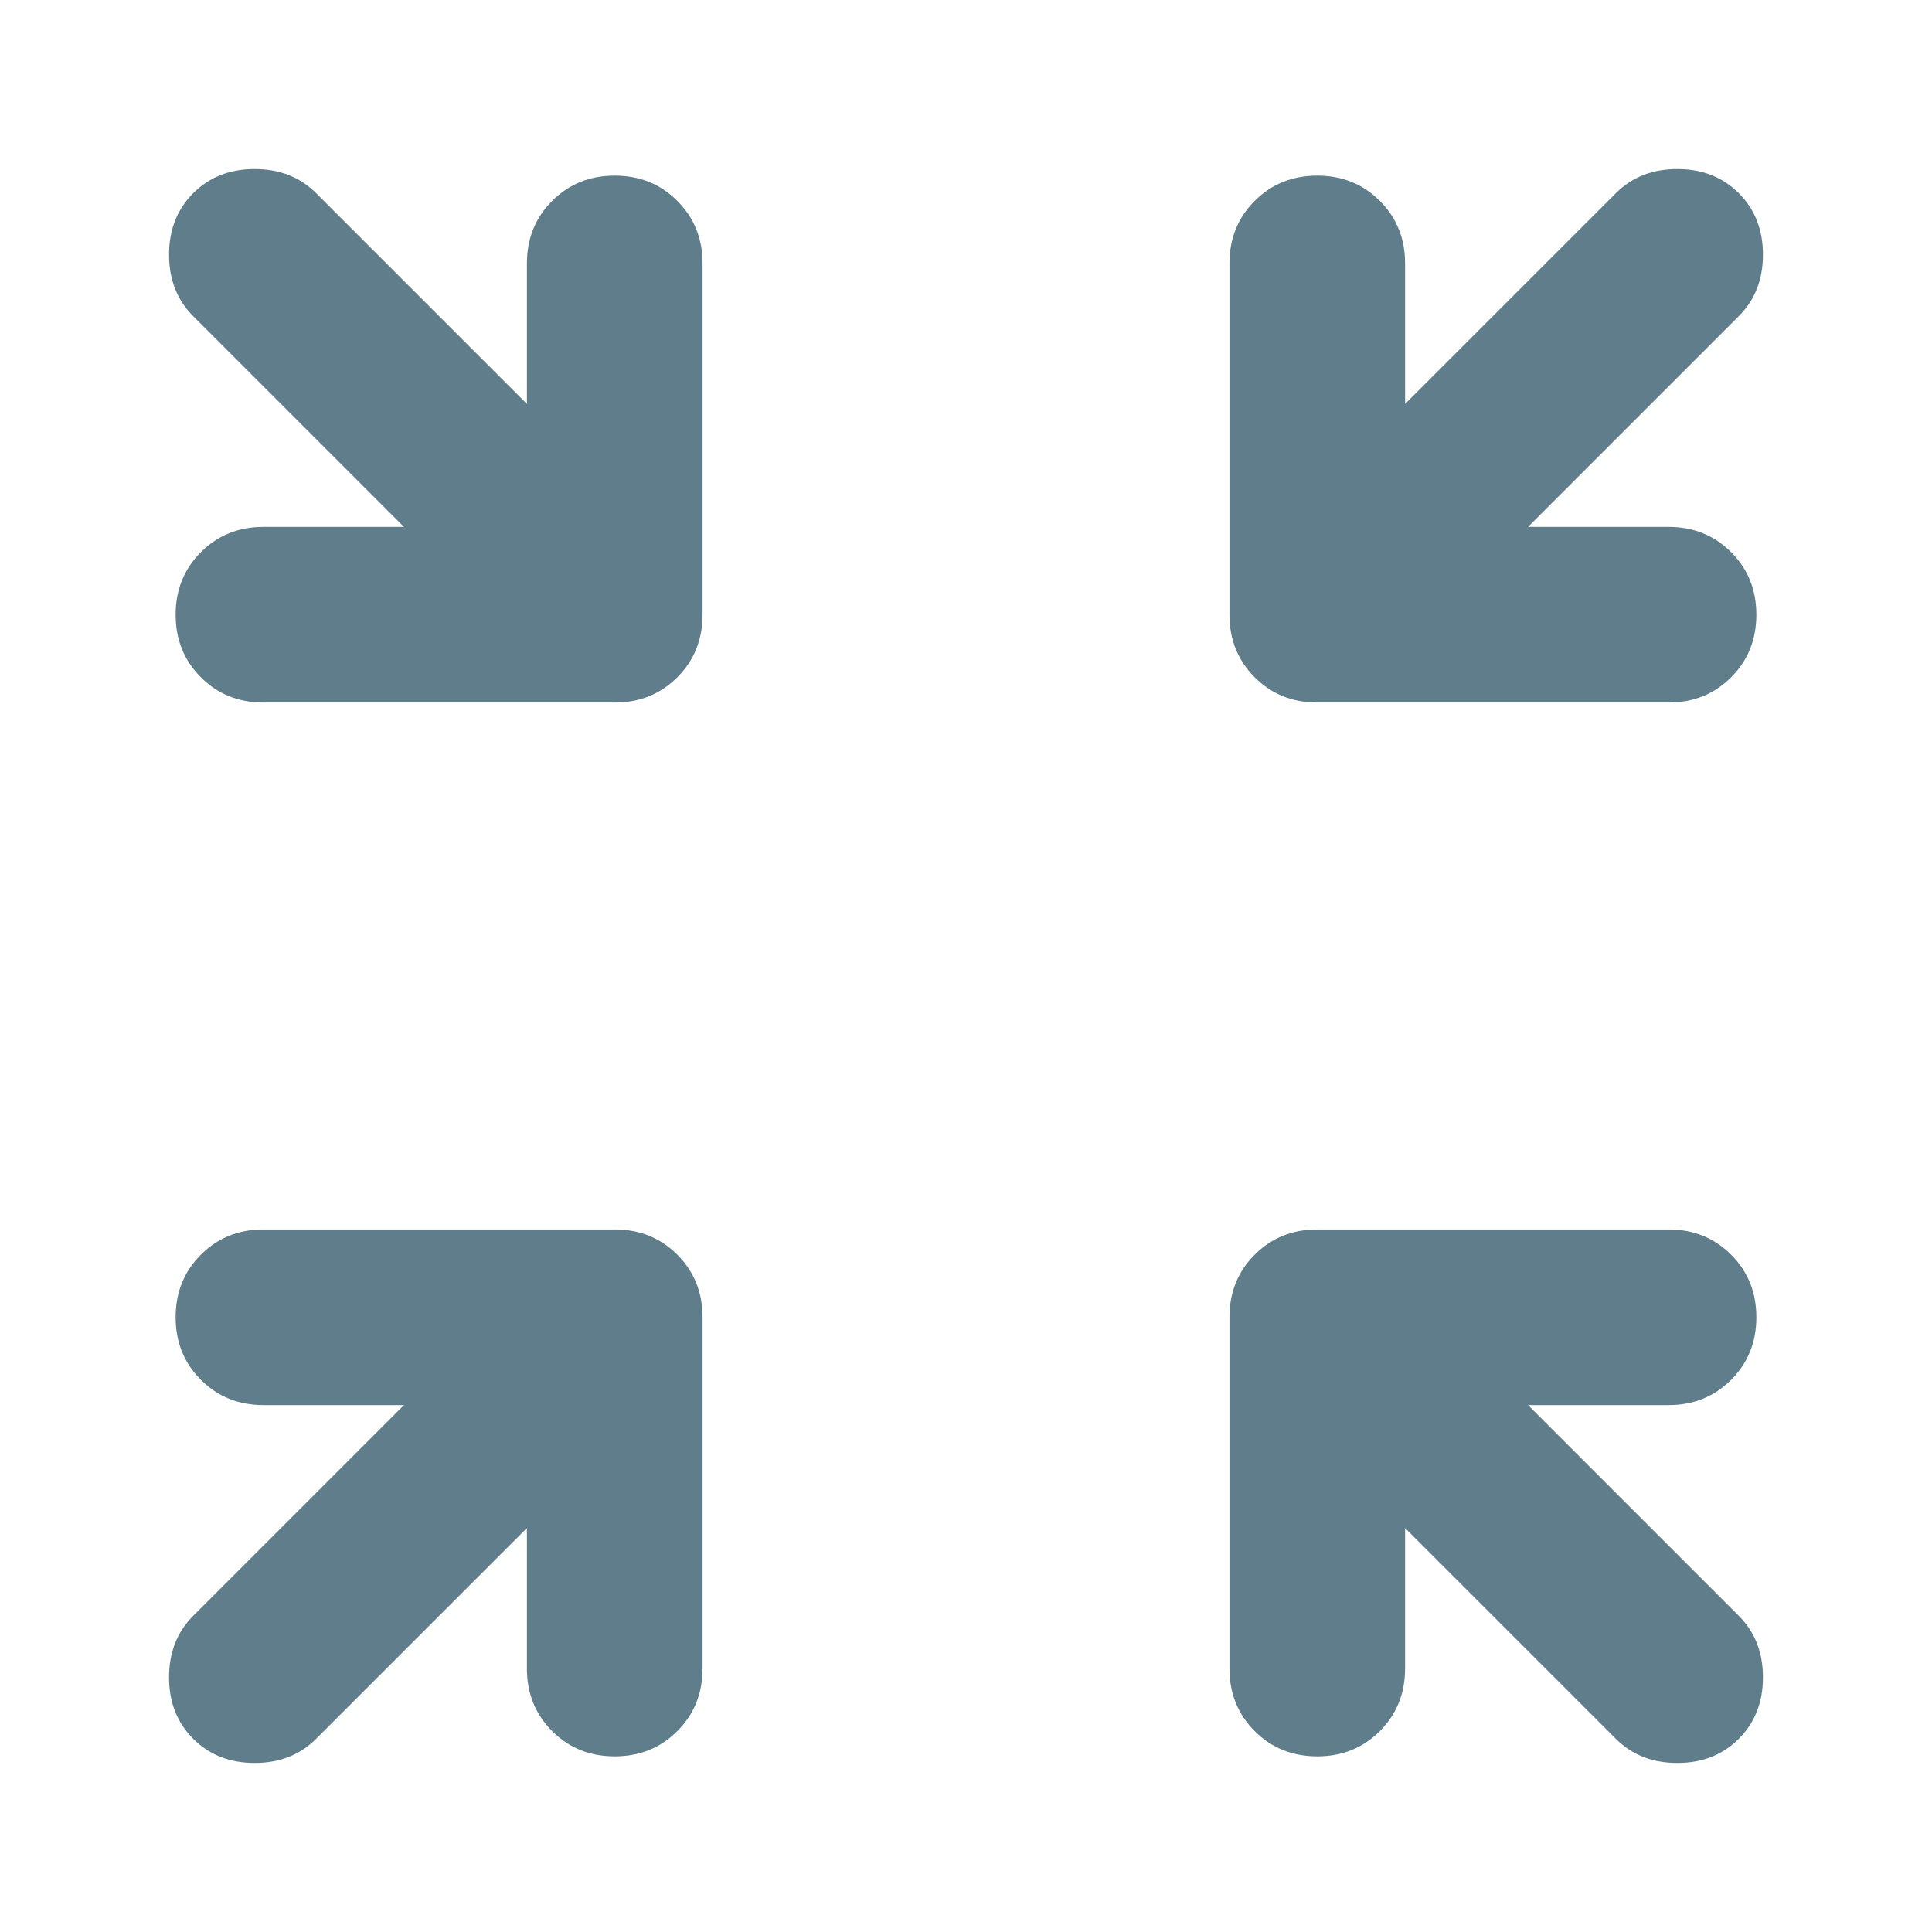 <!--
  - The MIT License (MIT)
  -
  - Copyright (c) 2015-2024 Elior "Mallowigi" Boukhobza
  -
  - Permission is hereby granted, free of charge, to any person obtaining a copy
  - of this software and associated documentation files (the "Software"), to deal
  - in the Software without restriction, including without limitation the rights
  - to use, copy, modify, merge, publish, distribute, sublicense, and/or sell
  - copies of the Software, and to permit persons to whom the Software is
  - furnished to do so, subject to the following conditions:
  -
  - The above copyright notice and this permission notice shall be included in all
  - copies or substantial portions of the Software.
  -
  - THE SOFTWARE IS PROVIDED "AS IS", WITHOUT WARRANTY OF ANY KIND, EXPRESS OR
  - IMPLIED, INCLUDING BUT NOT LIMITED TO THE WARRANTIES OF MERCHANTABILITY,
  - FITNESS FOR A PARTICULAR PURPOSE AND NONINFRINGEMENT. IN NO EVENT SHALL THE
  - AUTHORS OR COPYRIGHT HOLDERS BE LIABLE FOR ANY CLAIM, DAMAGES OR OTHER
  - LIABILITY, WHETHER IN AN ACTION OF CONTRACT, TORT OR OTHERWISE, ARISING FROM,
  - OUT OF OR IN CONNECTION WITH THE SOFTWARE OR THE USE OR OTHER DEALINGS IN THE
  - SOFTWARE.
  -->

<svg xmlns="http://www.w3.org/2000/svg" height="16px" viewBox="40 -920 880 880" width="16px" fill="#607D8B">
  <path
      d="m280-224-96 96q-11 11-28 11t-28-11q-11-11-11-28t11-28l96-96h-64q-17 0-28.5-11.5T120-320q0-17 11.5-28.5T160-360h160q17 0 28.5 11.5T360-320v160q0 17-11.5 28.5T320-120q-17 0-28.5-11.5T280-160v-64Zm400 0v64q0 17-11.5 28.5T640-120q-17 0-28.5-11.5T600-160v-160q0-17 11.5-28.5T640-360h160q17 0 28.5 11.5T840-320q0 17-11.5 28.5T800-280h-64l96 96q11 11 11 28t-11 28q-11 11-28 11t-28-11l-96-96ZM224-680l-96-96q-11-11-11-28t11-28q11-11 28-11t28 11l96 96v-64q0-17 11.5-28.5T320-840q17 0 28.5 11.5T360-800v160q0 17-11.5 28.5T320-600H160q-17 0-28.5-11.5T120-640q0-17 11.5-28.5T160-680h64Zm512 0h64q17 0 28.5 11.5T840-640q0 17-11.5 28.5T800-600H640q-17 0-28.5-11.5T600-640v-160q0-17 11.5-28.5T640-840q17 0 28.5 11.5T680-800v64l96-96q11-11 28-11t28 11q11 11 11 28t-11 28l-96 96Z"/>
</svg>
